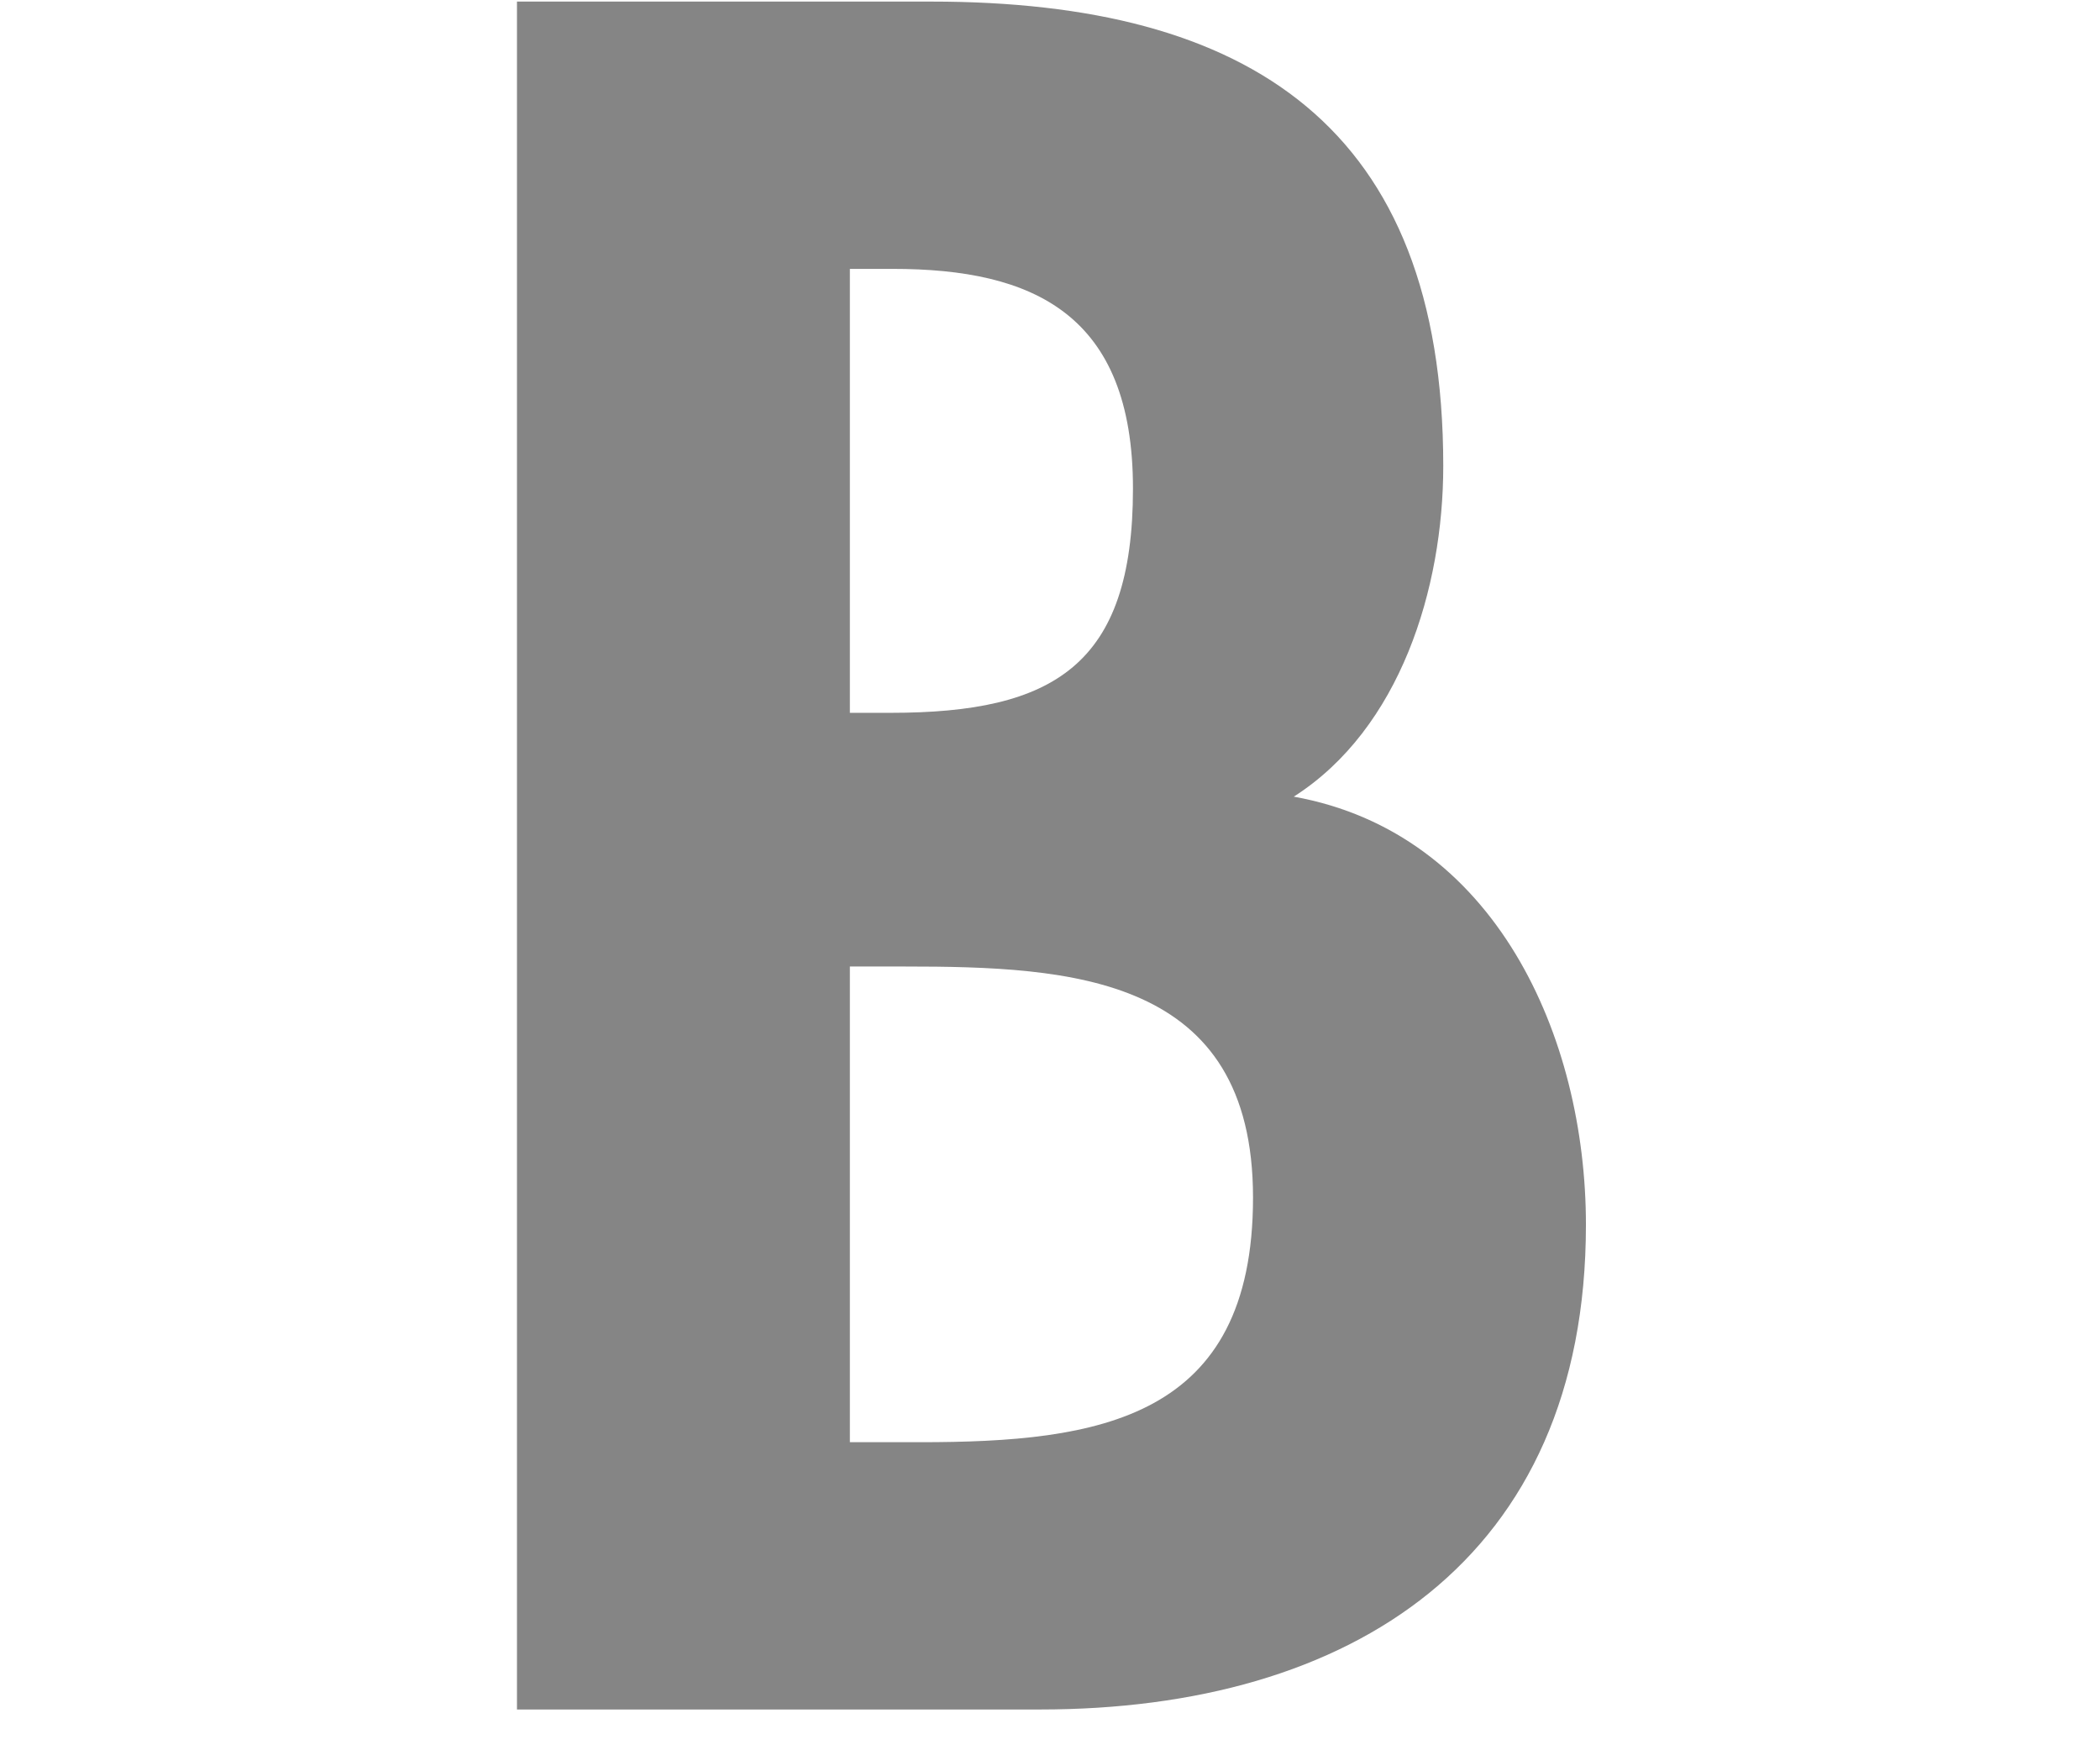 <?xml version="1.0" encoding="UTF-8" standalone="no"?>
<!DOCTYPE svg PUBLIC "-//W3C//DTD SVG 1.1//EN" "http://www.w3.org/Graphics/SVG/1.1/DTD/svg11.dtd">
<svg width="100%" height="100%" viewBox="0 0 36 30" version="1.1" xmlns="http://www.w3.org/2000/svg" xmlns:xlink="http://www.w3.org/1999/xlink" xml:space="preserve" xmlns:serif="http://www.serif.com/" style="fill-rule:evenodd;clip-rule:evenodd;stroke-linejoin:round;stroke-miterlimit:1.414;">
    <g id="path38" transform="matrix(0.087,0,0,0.087,-8.622,-21.593)">
        <path d="M266.567,532.328L280.4,532.328C315.656,532.328 346.004,527.861 346.004,484.133C346.004,440.399 310.301,438.611 277.28,438.611L266.567,438.611L266.567,532.328ZM266.567,388.631L274.601,388.631C306.734,388.631 322.349,379.262 322.349,344.453C322.349,310.094 302.717,301.169 275.048,301.169L266.567,301.169L266.567,388.631ZM200.969,248.507L282.638,248.507C345.11,248.507 383.489,273.053 383.489,339.992C383.489,364.091 375.008,391.757 354.035,405.146C393.752,412.286 411.602,452.45 411.602,489.488C411.602,555.536 365.189,584.987 304.058,584.987L200.969,584.987L200.969,248.507" style="fill:rgb(133,133,133);fill-rule:nonzero;"/>
    </g>
</svg>
